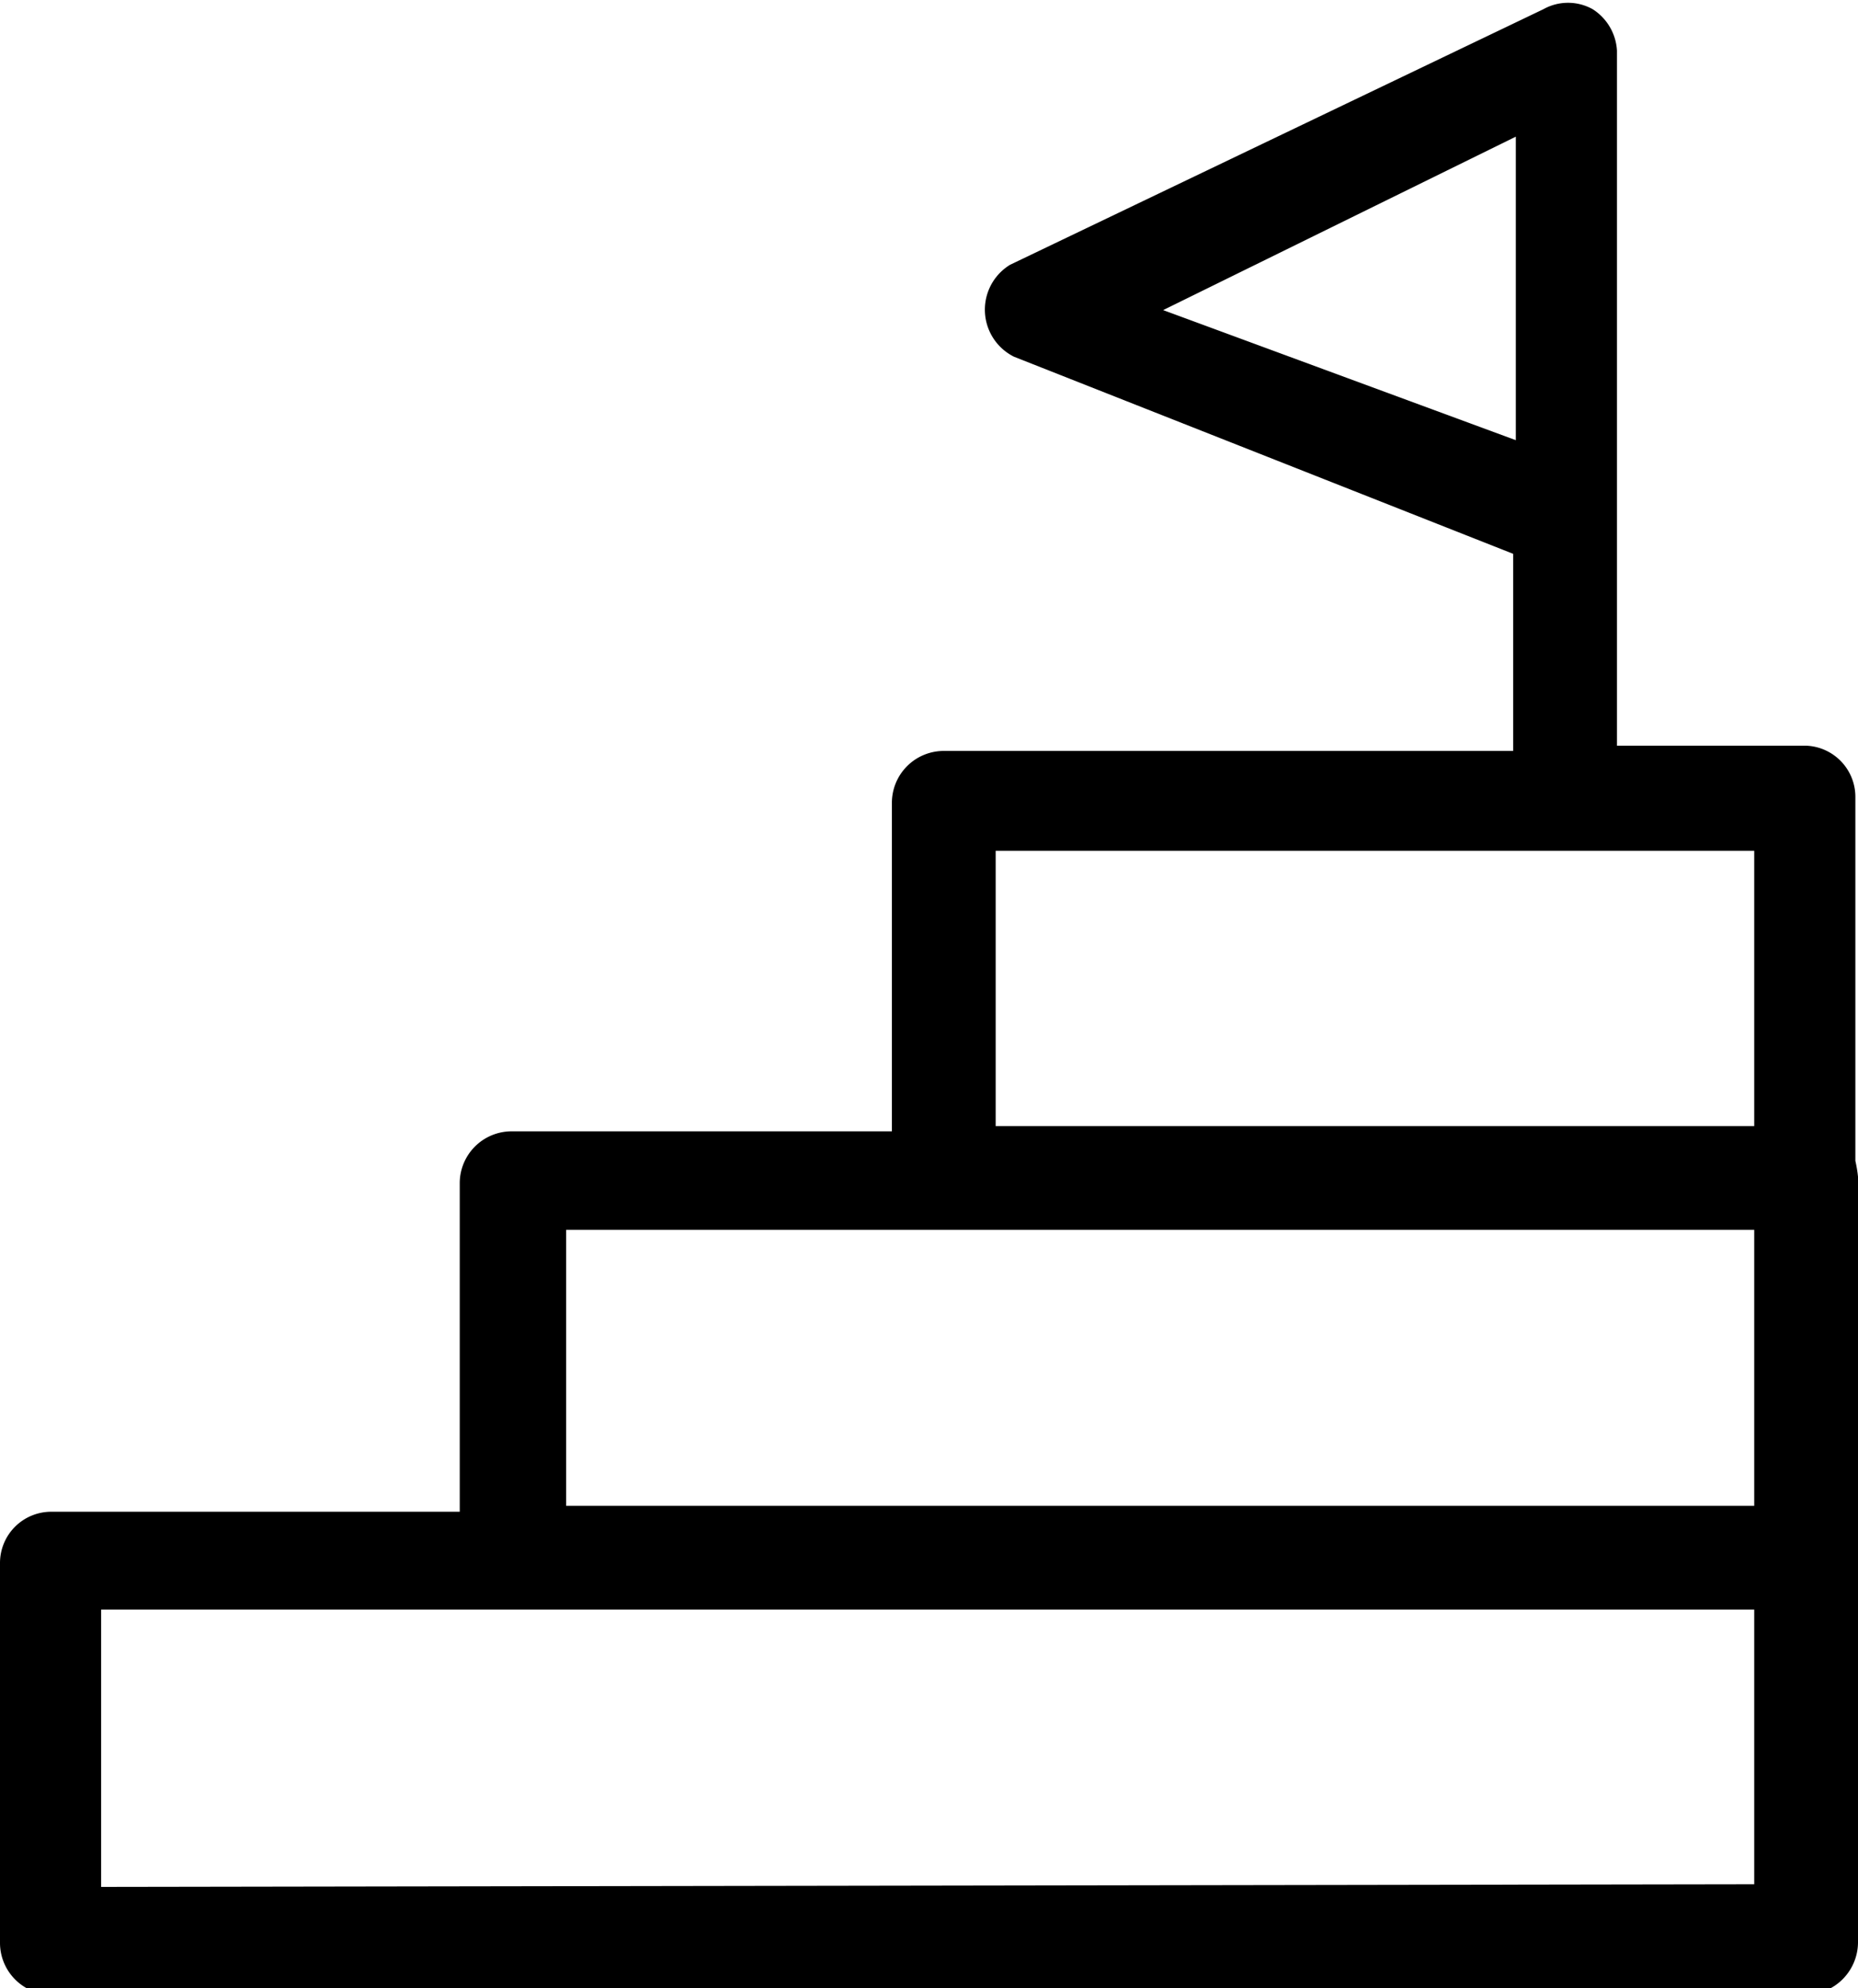 <svg id="Layer_1" data-name="Layer 1" xmlns="http://www.w3.org/2000/svg" width="28.29" height="30.26" viewBox="0 0 28.29 30.26"><title>icon_ranking</title><path d="M28.17,17.53V12a.78.78,0,0,0-.75-.79H24.54V.63A.8.8,0,0,0,24.17,0a.77.77,0,0,0-.75,0L15.3,3.89a.8.8,0,0,0,.06,1.4l7.6,3v3H14.3a.79.79,0,0,0-.8.79v5H7.7a.79.79,0,0,0-.78.79v5H.7a.78.78,0,0,0-.78.78v5.78a.79.79,0,0,0,.74.79H27.42a.8.8,0,0,0,.79-.79V17.77A2,2,0,0,0,28.17,17.53ZM15.08,12.81H26.63V17H15.08Zm11.55,5.77v4.2H8.54l0-4.2Zm-25.17,10V24.36H26.63v4.18Zm16.17-24L23,1.94V6.56Z" transform="translate(0.08 0.14)"/></svg>